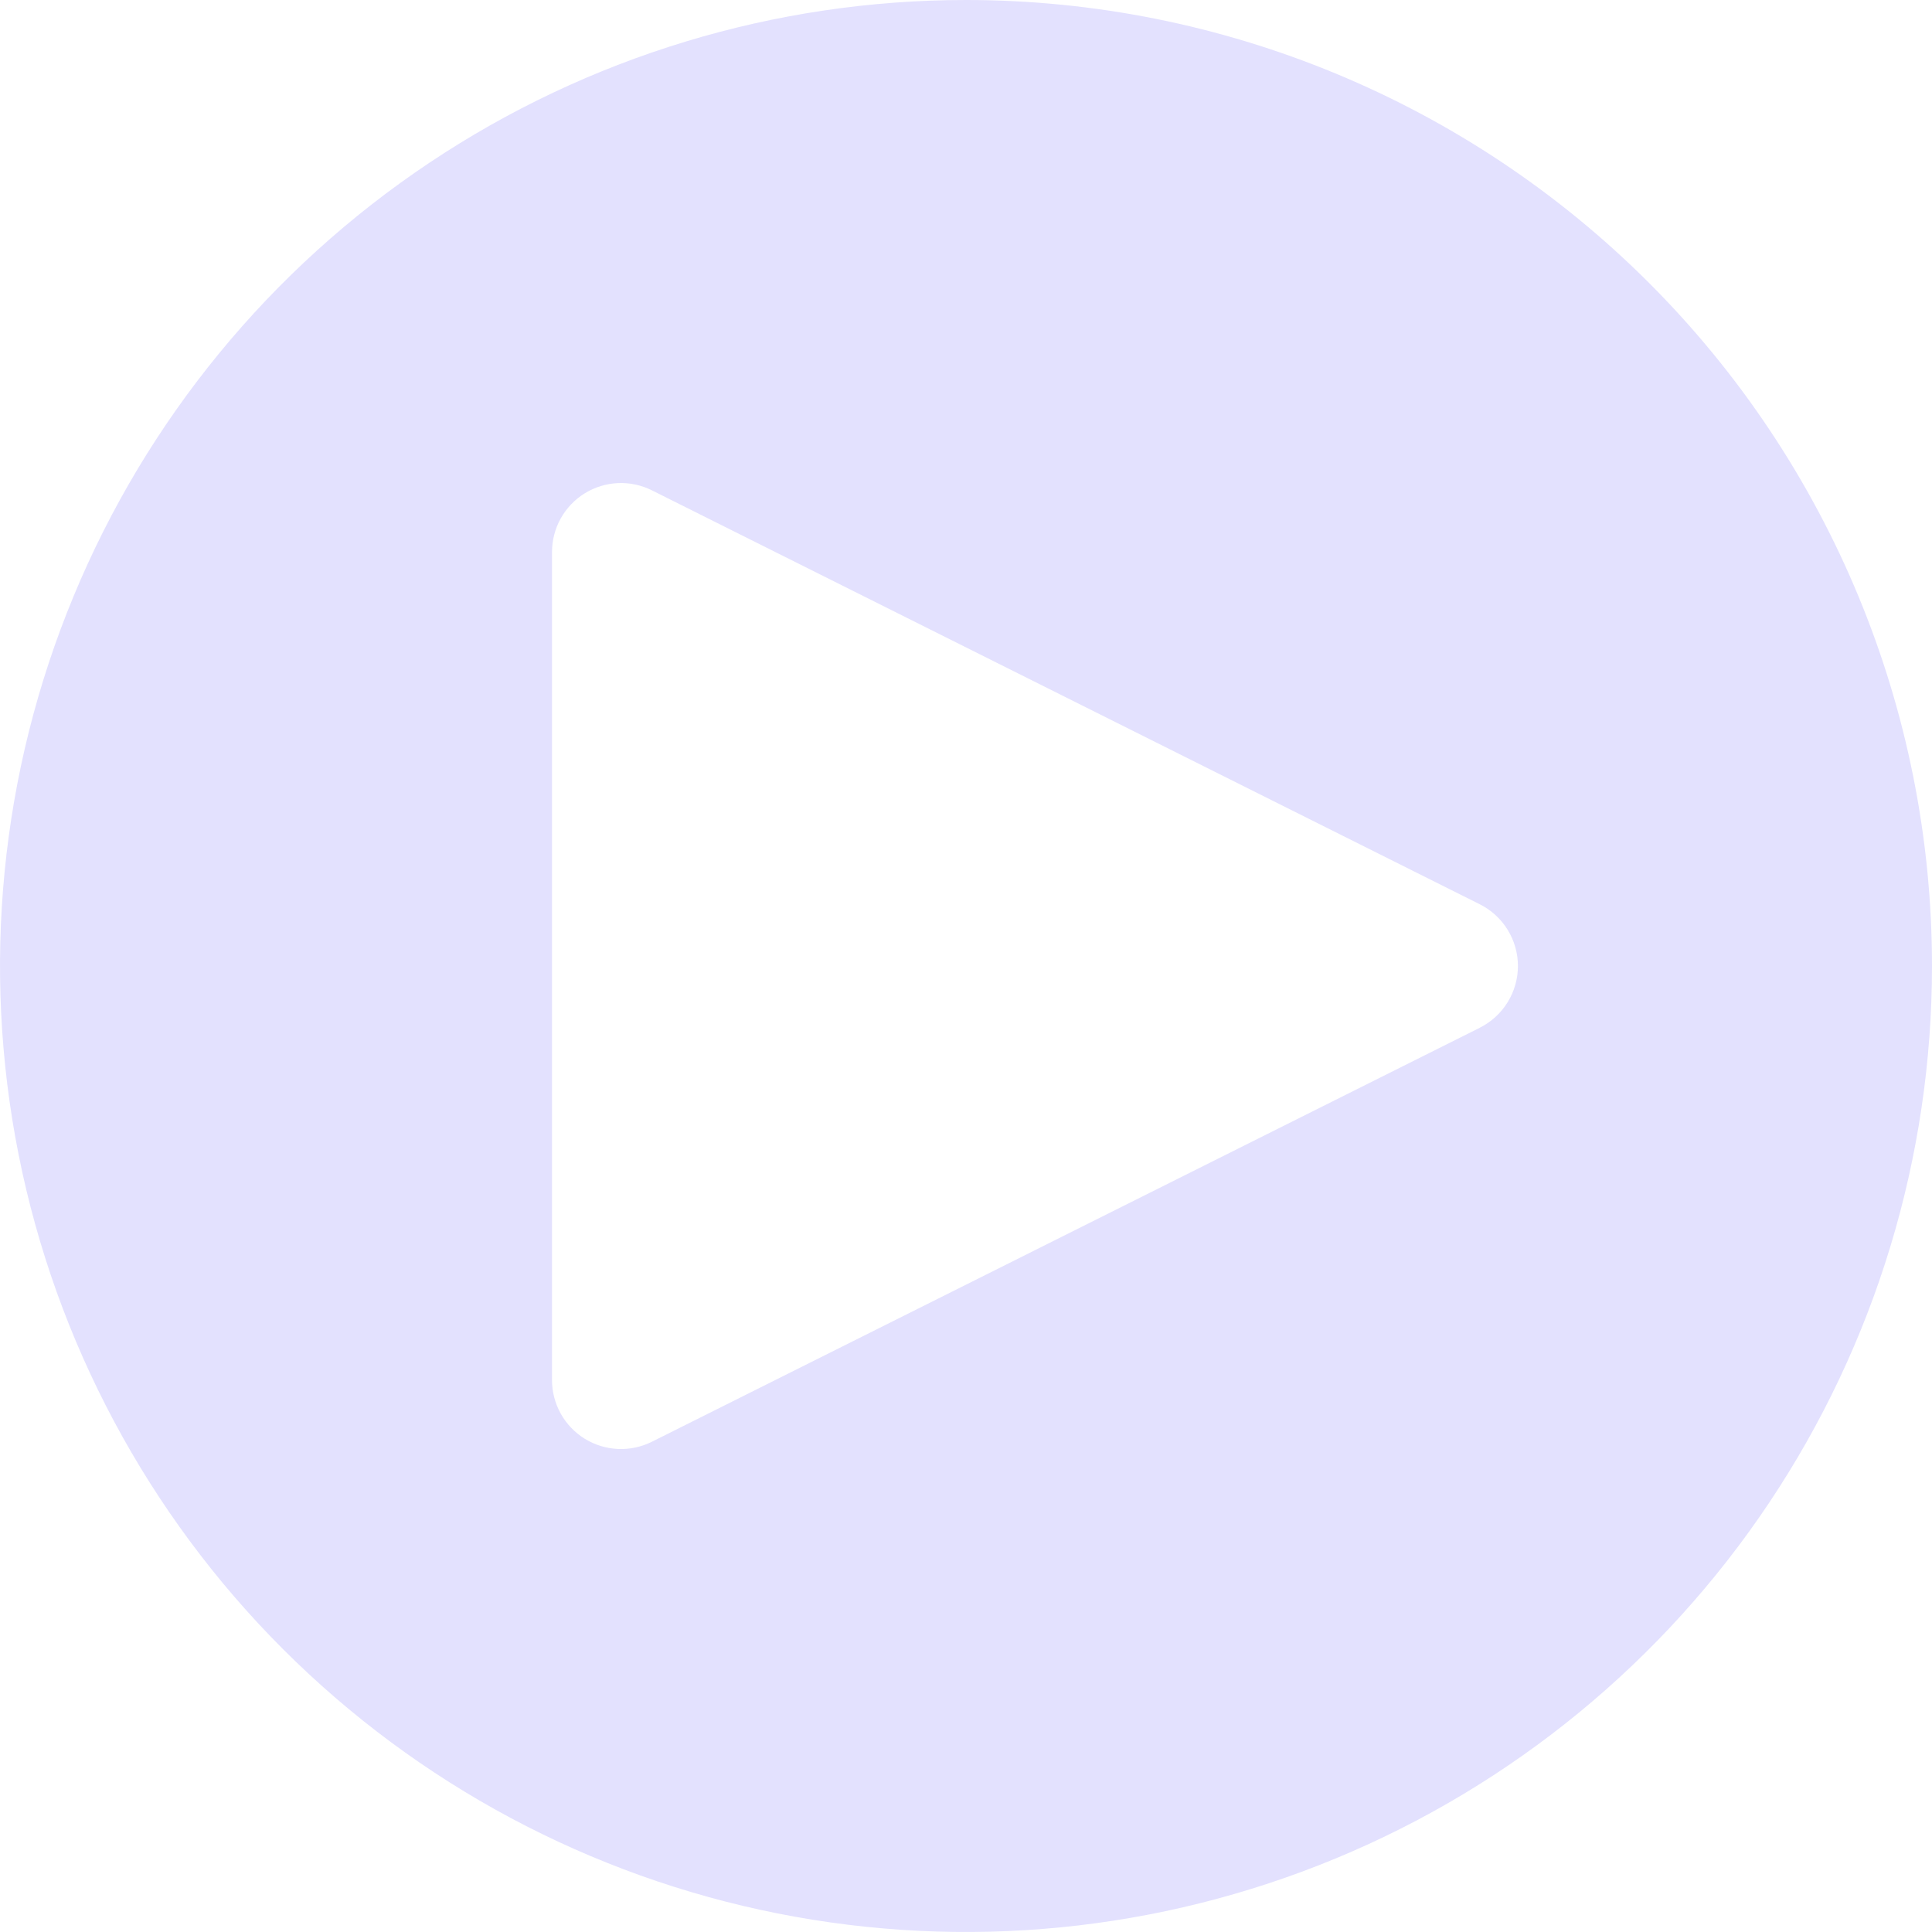 <svg width="75" height="75" viewBox="0 0 75 75" fill="none" xmlns="http://www.w3.org/2000/svg">
<path d="M37.5 0C30.083 0 22.833 2.199 16.666 6.32C10.499 10.44 5.693 16.297 2.855 23.149C0.016 30.002 -0.726 37.542 0.721 44.816C2.168 52.09 5.739 58.772 10.983 64.016C16.228 69.261 22.91 72.832 30.184 74.279C37.458 75.726 44.998 74.984 51.851 72.145C58.703 69.307 64.56 64.501 68.68 58.334C72.801 52.167 75 44.917 75 37.5C75 27.554 71.049 18.016 64.016 10.983C56.984 3.951 47.446 0 37.5 0ZM57.447 39.897L25.305 55.969C24.896 56.173 24.442 56.269 23.986 56.248C23.53 56.228 23.087 56.091 22.698 55.851C22.31 55.611 21.989 55.275 21.767 54.876C21.545 54.477 21.428 54.028 21.429 53.571V21.429C21.429 20.972 21.546 20.523 21.768 20.125C21.991 19.726 22.311 19.391 22.699 19.151C23.088 18.911 23.531 18.775 23.987 18.754C24.443 18.734 24.896 18.83 25.305 19.034L57.447 35.105C57.892 35.328 58.265 35.67 58.526 36.093C58.787 36.516 58.926 37.003 58.926 37.5C58.926 37.997 58.787 38.484 58.526 38.907C58.265 39.33 57.892 39.672 57.447 39.895" fill="#E3E1FE"/>
</svg>
